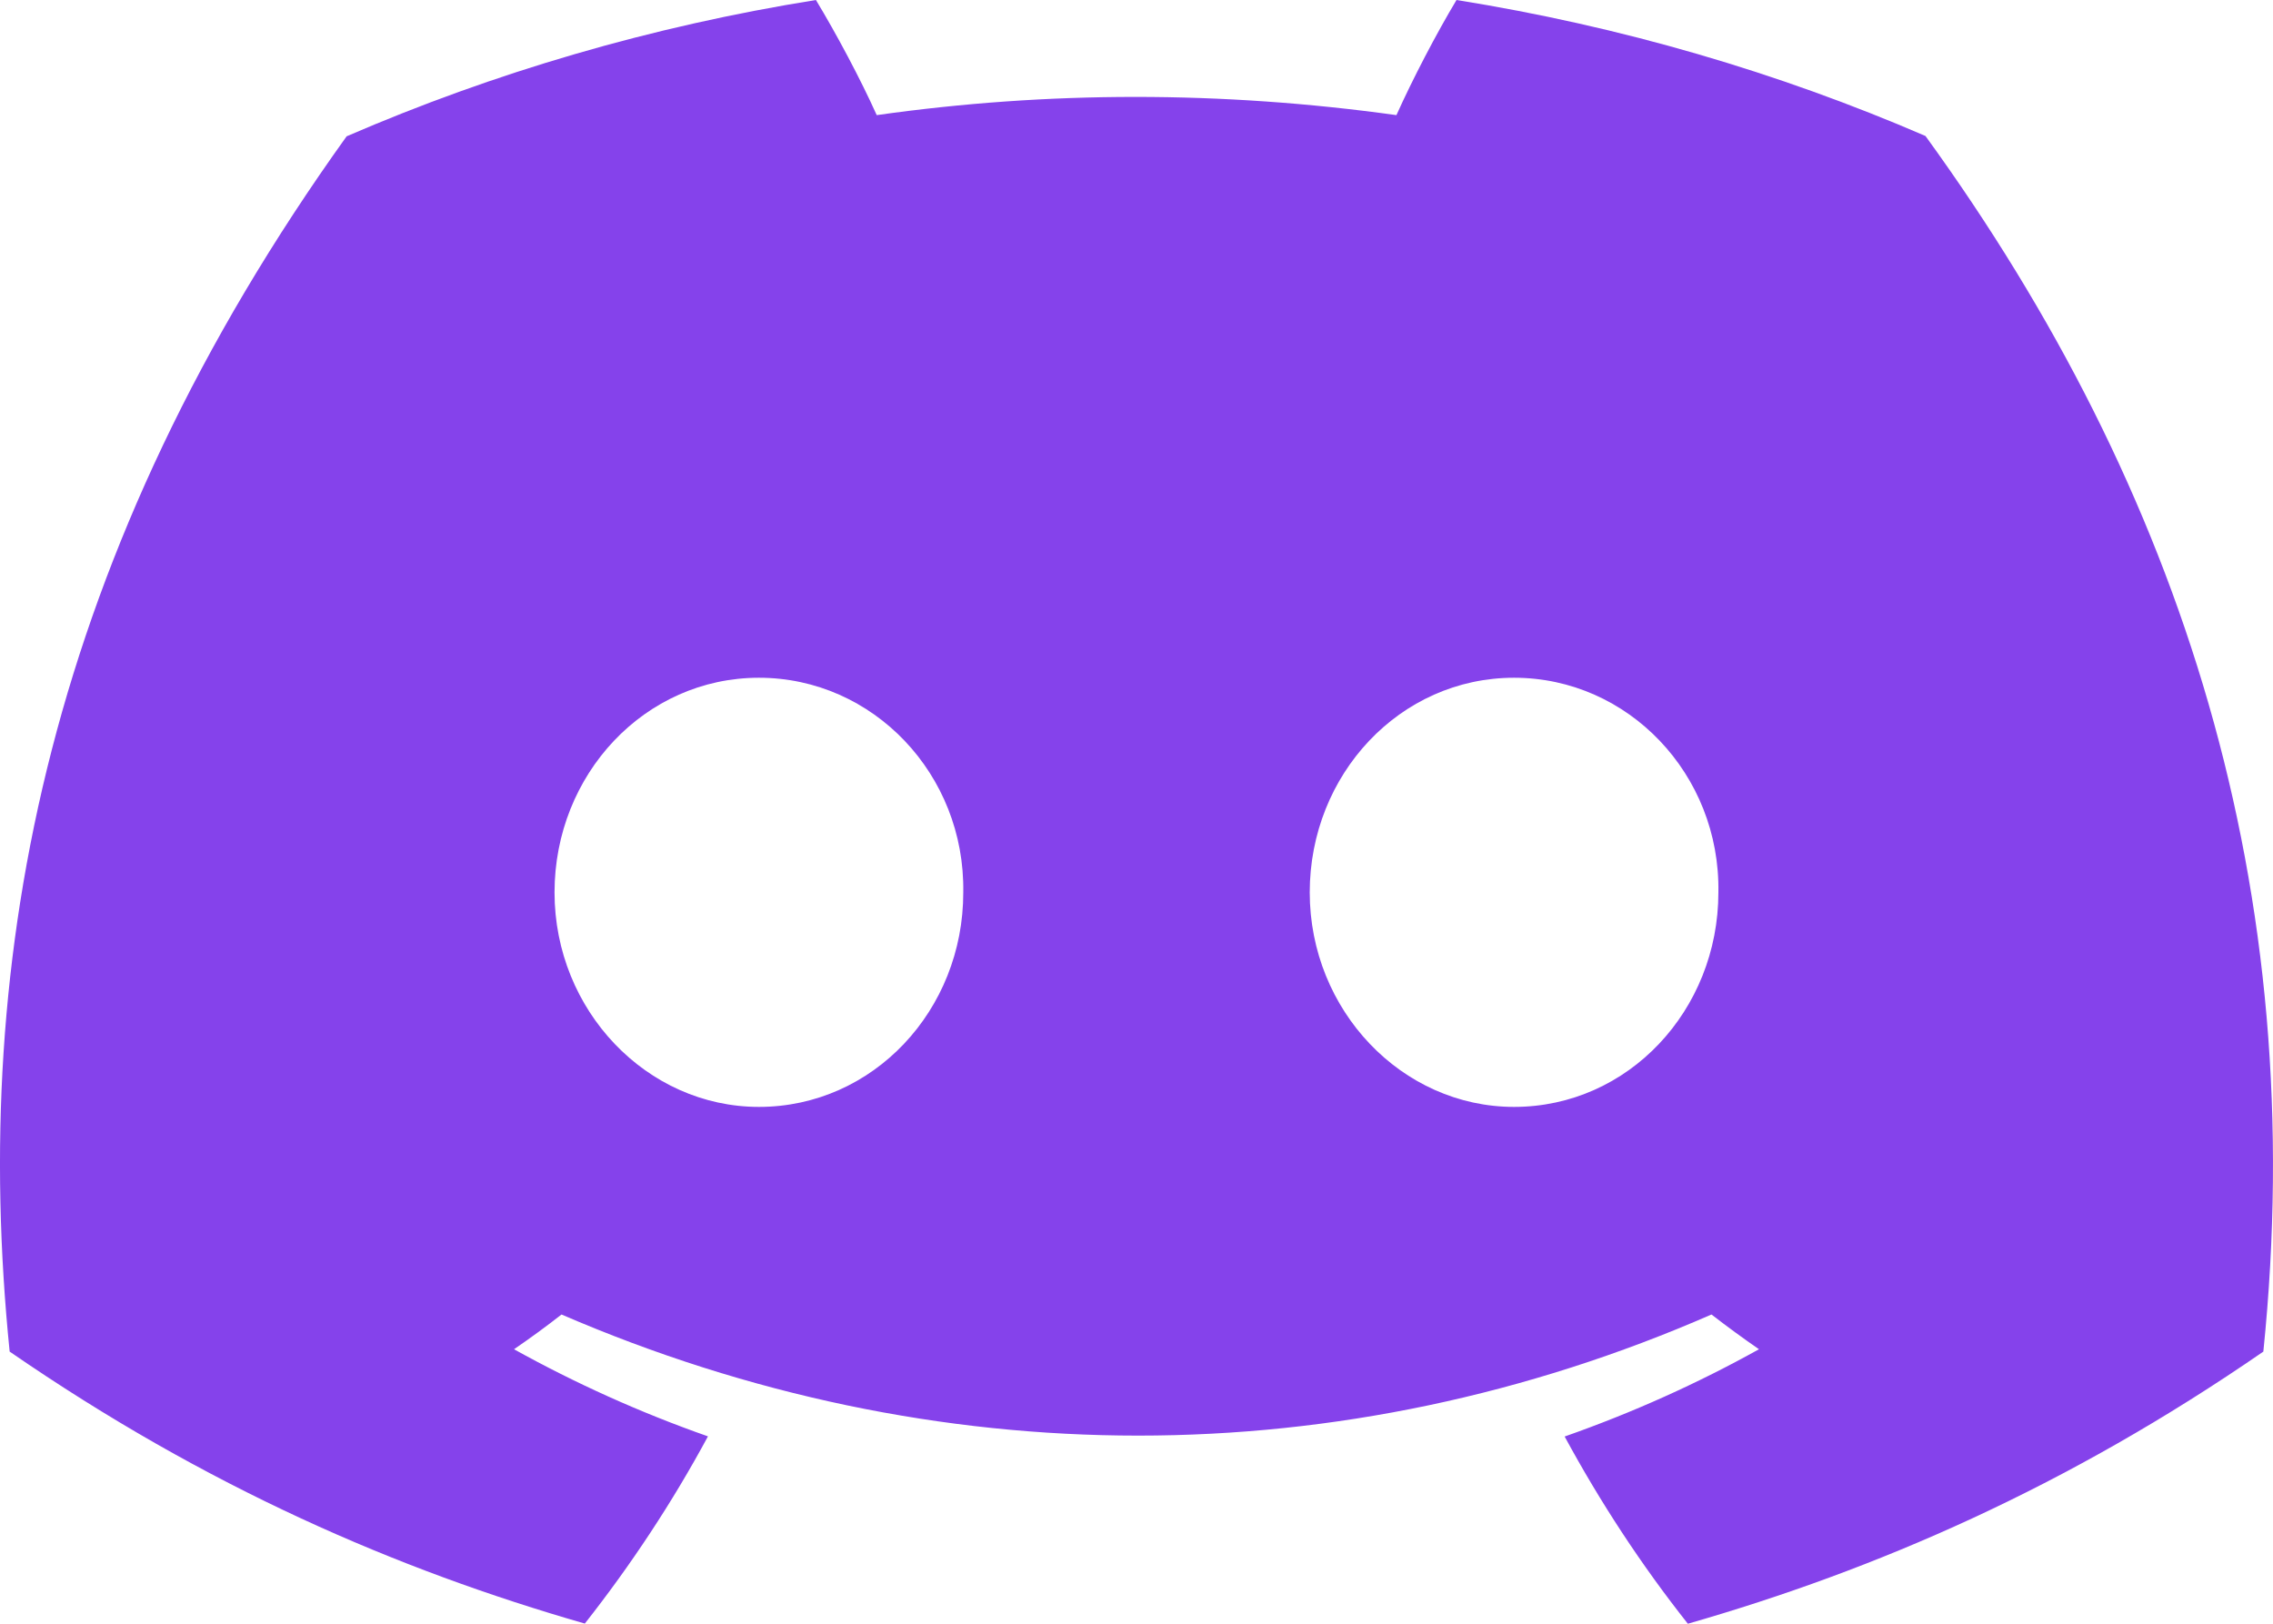 <svg width="28" height="20" viewBox="0 0 28 20" fill="none" xmlns="http://www.w3.org/2000/svg">
<path d="M23.719 1.675C21.906 0.892 19.968 0.324 17.942 0C17.693 0.415 17.402 0.973 17.202 1.418C15.048 1.119 12.914 1.119 10.8 1.418C10.6 0.973 10.302 0.415 10.051 0C8.023 0.324 6.083 0.895 4.27 1.679C0.614 6.777 -0.377 11.748 0.119 16.648C2.544 18.319 4.893 19.334 7.204 19.998C7.774 19.274 8.283 18.504 8.721 17.692C7.886 17.399 7.087 17.038 6.332 16.619C6.532 16.482 6.728 16.339 6.917 16.191C11.525 18.18 16.53 18.18 21.083 16.191C21.274 16.339 21.47 16.482 21.668 16.619C20.911 17.04 20.109 17.401 19.274 17.694C19.713 18.504 20.219 19.276 20.792 20C23.104 19.336 25.456 18.321 27.881 16.648C28.462 10.967 26.888 6.042 23.719 1.675ZM9.349 13.634C7.966 13.634 6.831 12.443 6.831 10.992C6.831 9.541 7.941 8.348 9.349 8.348C10.756 8.348 11.89 9.539 11.866 10.992C11.868 12.443 10.756 13.634 9.349 13.634ZM18.651 13.634C17.268 13.634 16.134 12.443 16.134 10.992C16.134 9.541 17.244 8.348 18.651 8.348C20.058 8.348 21.193 9.539 21.168 10.992C21.168 12.443 20.058 13.634 18.651 13.634Z" fill="#8542eb"/>
</svg>
